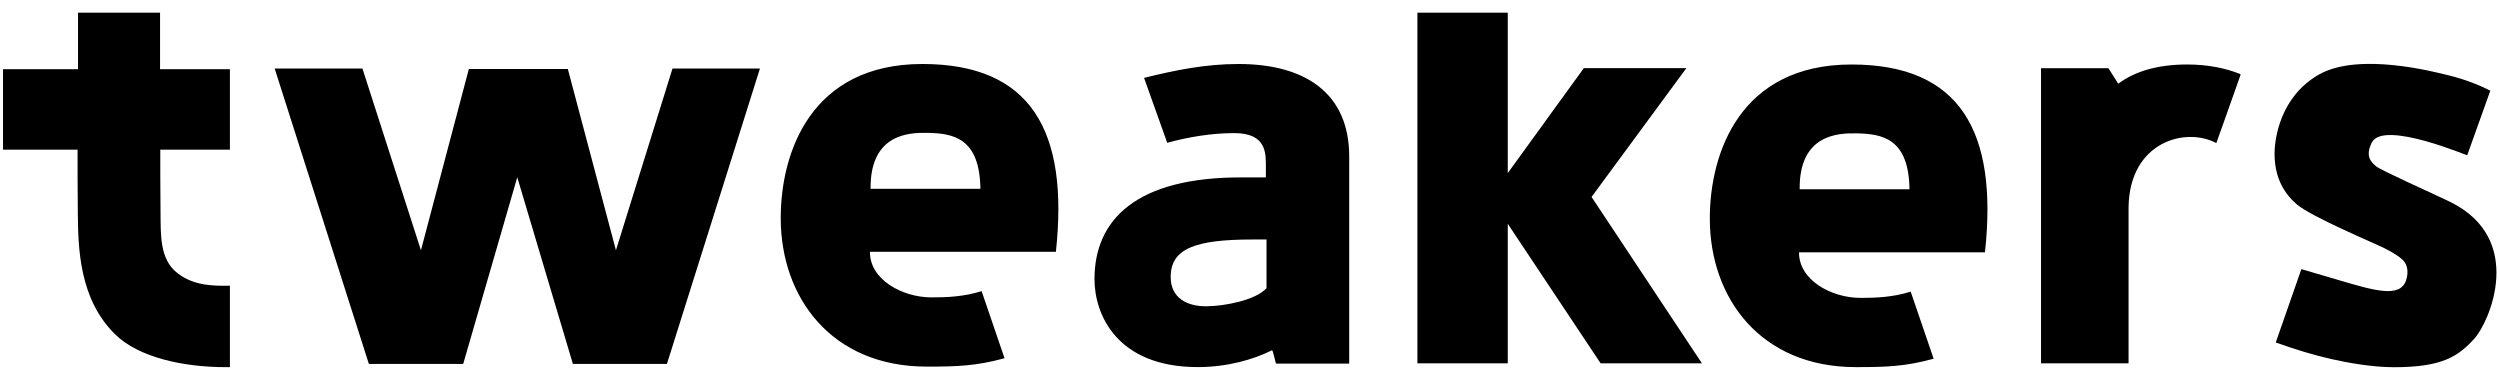 <svg xmlns="http://www.w3.org/2000/svg" width="189" height="28" viewBox="0 0 189 28">
  <g fill-rule="evenodd">
    <polygon points="50.42 27.512 43.31 27.512 39.105 13.402 35.018 27.512 27.886 27.512 20.765 5.181 27.4 5.181 31.823 18.921 35.445 5.216 42.928 5.216 46.565 18.921 50.841 5.181 57.452 5.181"/>
    <path d="M70.044 10.043C68.712 10.026 65.771 10.131 65.816 14.272L74.118 14.272C74.067 10.41 72.055 10.069 70.044 10.043L70.044 10.043zM75.943 27.081C73.79 27.676 72.31 27.716 70.061 27.716 62.844 27.716 59.023 22.48 59.023 16.489 59.023 11.489 61.334 4.838 69.731 4.838 77.939 4.838 80.816 9.883 79.825 19.037L65.768 19.037C65.741 21.12 68.198 22.482 70.415 22.482 71.525 22.482 72.848 22.441 74.21 22.009L75.943 27.081zM140.283 10.081C138.951 10.064 136.01 10.169 136.055 14.31L144.357 14.31C144.306 10.448 142.294 10.107 140.283 10.081L140.283 10.081zM146.182 27.119C144.029 27.714 142.549 27.754 140.3 27.754 133.083 27.754 129.262 22.518 129.262 16.527 129.262 11.527 131.573 4.876 139.97 4.876 148.178 4.876 151.055 9.921 150.064 19.075L136.007 19.075C135.98 21.158 138.437 22.52 140.654 22.52 141.764 22.52 143.087 22.479 144.449 22.047L146.182 27.119zM95.748 18.106L94.694 18.106C90.383 18.106 88.503 18.782 88.503 20.938 88.503 22.519 89.729 23.155 91.166 23.155 92.555 23.155 94.934 22.695 95.748 21.785L95.748 18.106zM86.49 5.887C88.87 5.3 91.124 4.838 93.64 4.838 98.67 4.838 102 7.041 102 11.831L102 27.486 96.476 27.486C96.428 27.486 96.243 26.44 96.158 26.483 94.748 27.189 92.76 27.752 90.557 27.752 84.426 27.752 82.743 23.764 82.743 21.105 82.743 16.651 85.839 13.353 94.024 13.412L95.7 13.412 95.7 12.693C95.7 11.64 95.801 10.063 93.31 10.063 91.594 10.063 89.832 10.357 88.243 10.796L86.49 5.887z"/>
    <polygon points="121.008 27.469 113.987 16.919 113.987 27.469 107.155 27.469 107.155 .959 113.987 .959 113.987 13.085 119.736 5.153 127.488 5.153 120.321 14.889 128.667 27.469"/>
    <path d="M169.394 5.636C169.121 6.434 167.554 10.818 167.554 10.818 165.256 9.58 160.984 10.695 160.919 15.674L160.919 27.469 154.302 27.469 154.302 5.154 159.394 5.154 160.141 6.33C161.375 5.401 163.108 4.875 165.349 4.875 166.941 4.875 168.268 5.165 169.317 5.579M17.381 21.598C16.236 21.615 14.671 21.647 13.387 20.626 12.066 19.575 12.156 17.763 12.136 16.02L12.136 15.984C12.118 14.446 12.118 12.746 12.117 11.316L15.537 11.316 17.381 11.316 17.381 5.229 12.1 5.229 12.1.959 5.899.959 5.899 5.229.228 5.229.228 11.316 5.864 11.316C5.865 12.758 5.865 14.494 5.883 16.056L5.883 16.091C5.913 18.684 5.957 22.603 8.726 25.297 10.498 27.02 13.841 27.757 17.084 27.757 17.183 27.757 17.282 27.756 17.381 27.754L17.381 21.598zM187.048 25.618C185.846 26.923 184.668 27.761 180.993 27.761 179.357 27.761 177.489 27.429 176.216 27.138 174.942 26.847 173.553 26.432 172.048 25.892L173.983 20.345C176.206 20.993 175.669 20.837 176.671 21.135 179.5 21.977 181.446 22.556 181.9 21.188 182.139 20.464 181.939 19.936 181.656 19.659 181.375 19.382 180.881 19.07 180.179 18.722 179.477 18.373 174.78 16.408 173.662 15.468 172.456 14.452 171.957 13.13 171.957 11.61 171.957 10.53 172.359 7.334 175.292 5.647 178.304 3.913 184.06 5.435 185.153 5.705 186.245 5.975 187.285 6.359 188.268 6.856L186.524 11.731C186.835 11.916 180.194 9.019 179.31 10.776 178.778 11.835 179.278 12.261 179.625 12.567 179.972 12.872 184.094 14.706 185.219 15.256 190.957 18.063 188.209 24.356 187.048 25.618"/>
  </g>
</svg>
